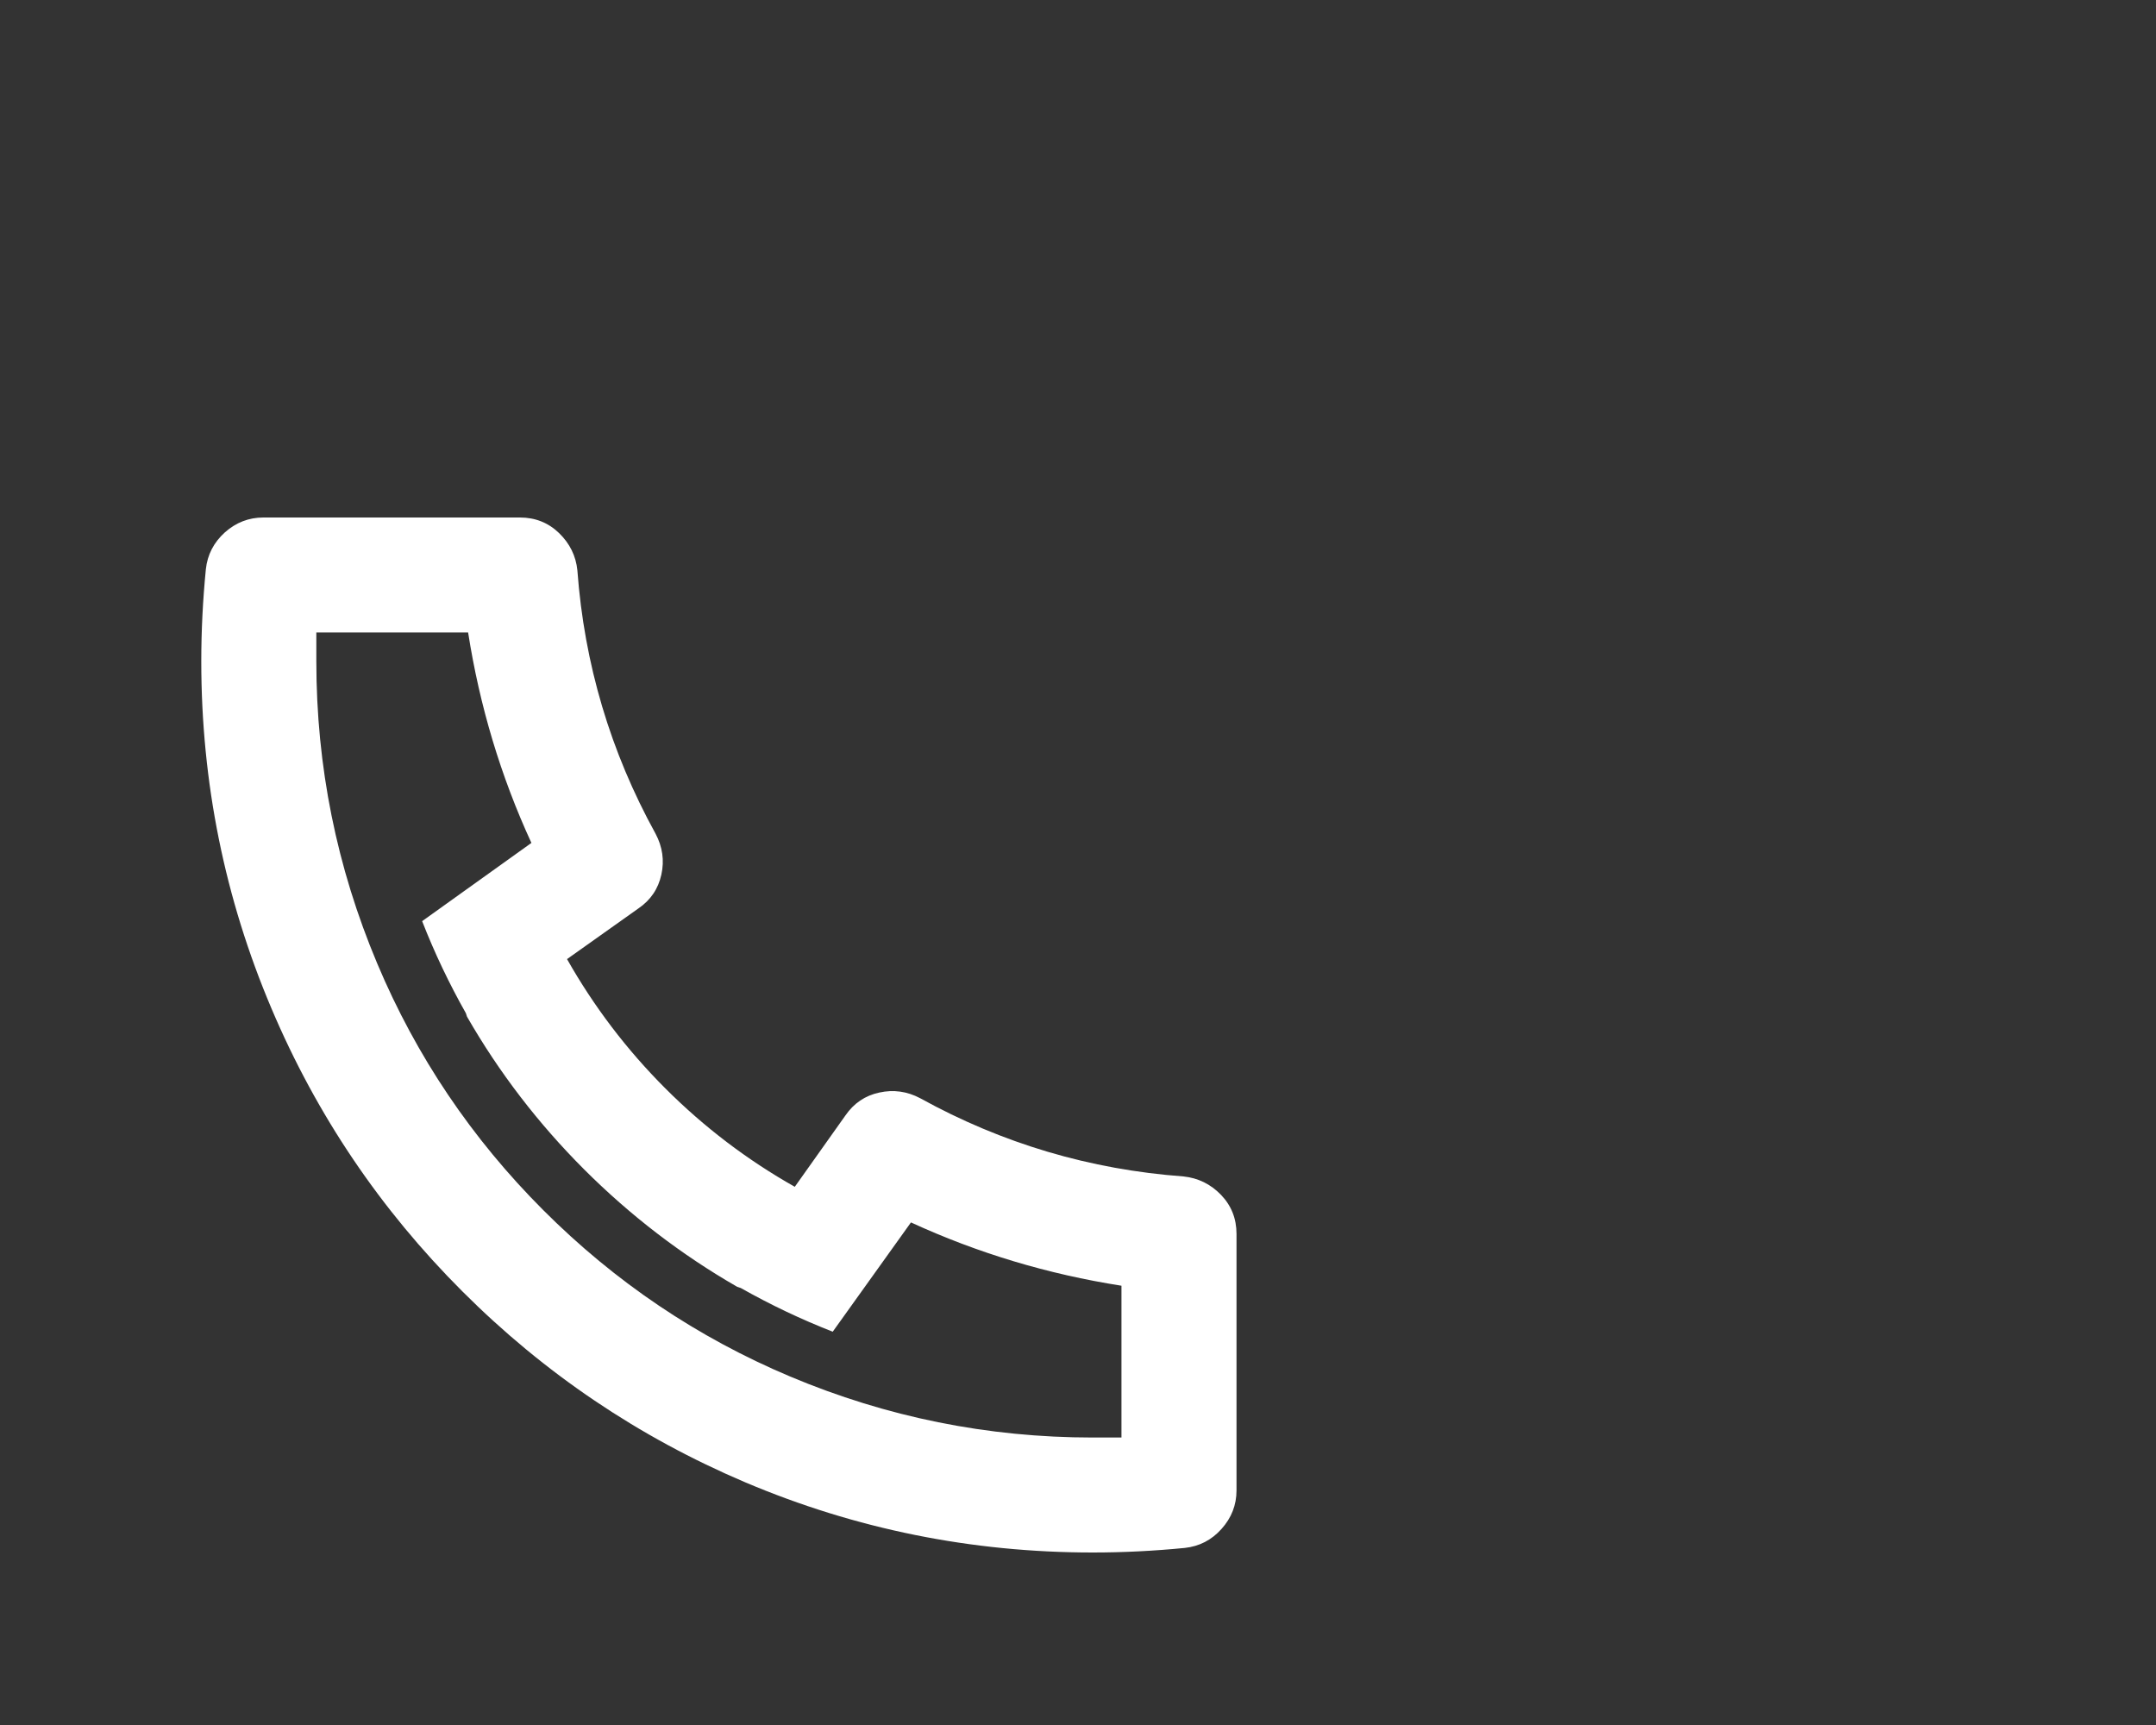 <svg width="25" height="20" viewBox="0 0 25 20" fill="none" xmlns="http://www.w3.org/2000/svg">
<rect x="0" y="0" width="25" height="20" fill="#333333" stroke="none"/>
<path d="M6.575 11.12C6.887 11.671 7.267 12.171 7.716 12.62C8.165 13.069 8.665 13.449 9.216 13.76L9.803 12.933C9.901 12.791 10.032 12.702 10.197 12.667C10.361 12.631 10.519 12.653 10.67 12.733C11.621 13.258 12.639 13.56 13.724 13.64C13.893 13.658 14.038 13.729 14.158 13.853C14.278 13.978 14.338 14.129 14.338 14.307V17.28C14.338 17.449 14.28 17.598 14.164 17.727C14.049 17.856 13.906 17.929 13.738 17.947C13.382 17.982 13.026 18 12.671 18C11.266 18 9.923 17.729 8.643 17.187C7.407 16.662 6.313 15.924 5.362 14.973C4.41 14.022 3.672 12.929 3.148 11.693C2.605 10.413 2.334 9.071 2.334 7.667C2.334 7.311 2.352 6.956 2.387 6.6C2.405 6.431 2.479 6.289 2.607 6.173C2.736 6.058 2.885 6 3.054 6H6.029C6.206 6 6.358 6.06 6.482 6.18C6.606 6.3 6.678 6.444 6.695 6.613C6.775 7.698 7.078 8.716 7.602 9.667C7.682 9.818 7.705 9.976 7.669 10.14C7.633 10.304 7.545 10.436 7.402 10.533L6.575 11.12ZM4.895 10.68L6.162 9.773C5.806 9 5.562 8.187 5.428 7.333H3.668V7.667C3.668 8.884 3.903 10.053 4.375 11.173C4.828 12.249 5.471 13.202 6.302 14.033C7.133 14.864 8.087 15.507 9.163 15.96C10.283 16.431 11.452 16.667 12.671 16.667H13.004V14.907C12.15 14.773 11.337 14.529 10.563 14.173L9.656 15.44C9.292 15.298 8.936 15.129 8.589 14.933L8.549 14.92C7.9 14.547 7.309 14.093 6.775 13.56C6.242 13.027 5.788 12.436 5.415 11.787L5.402 11.747C5.206 11.4 5.037 11.044 4.895 10.68Z" fill="white"/>
</svg>
